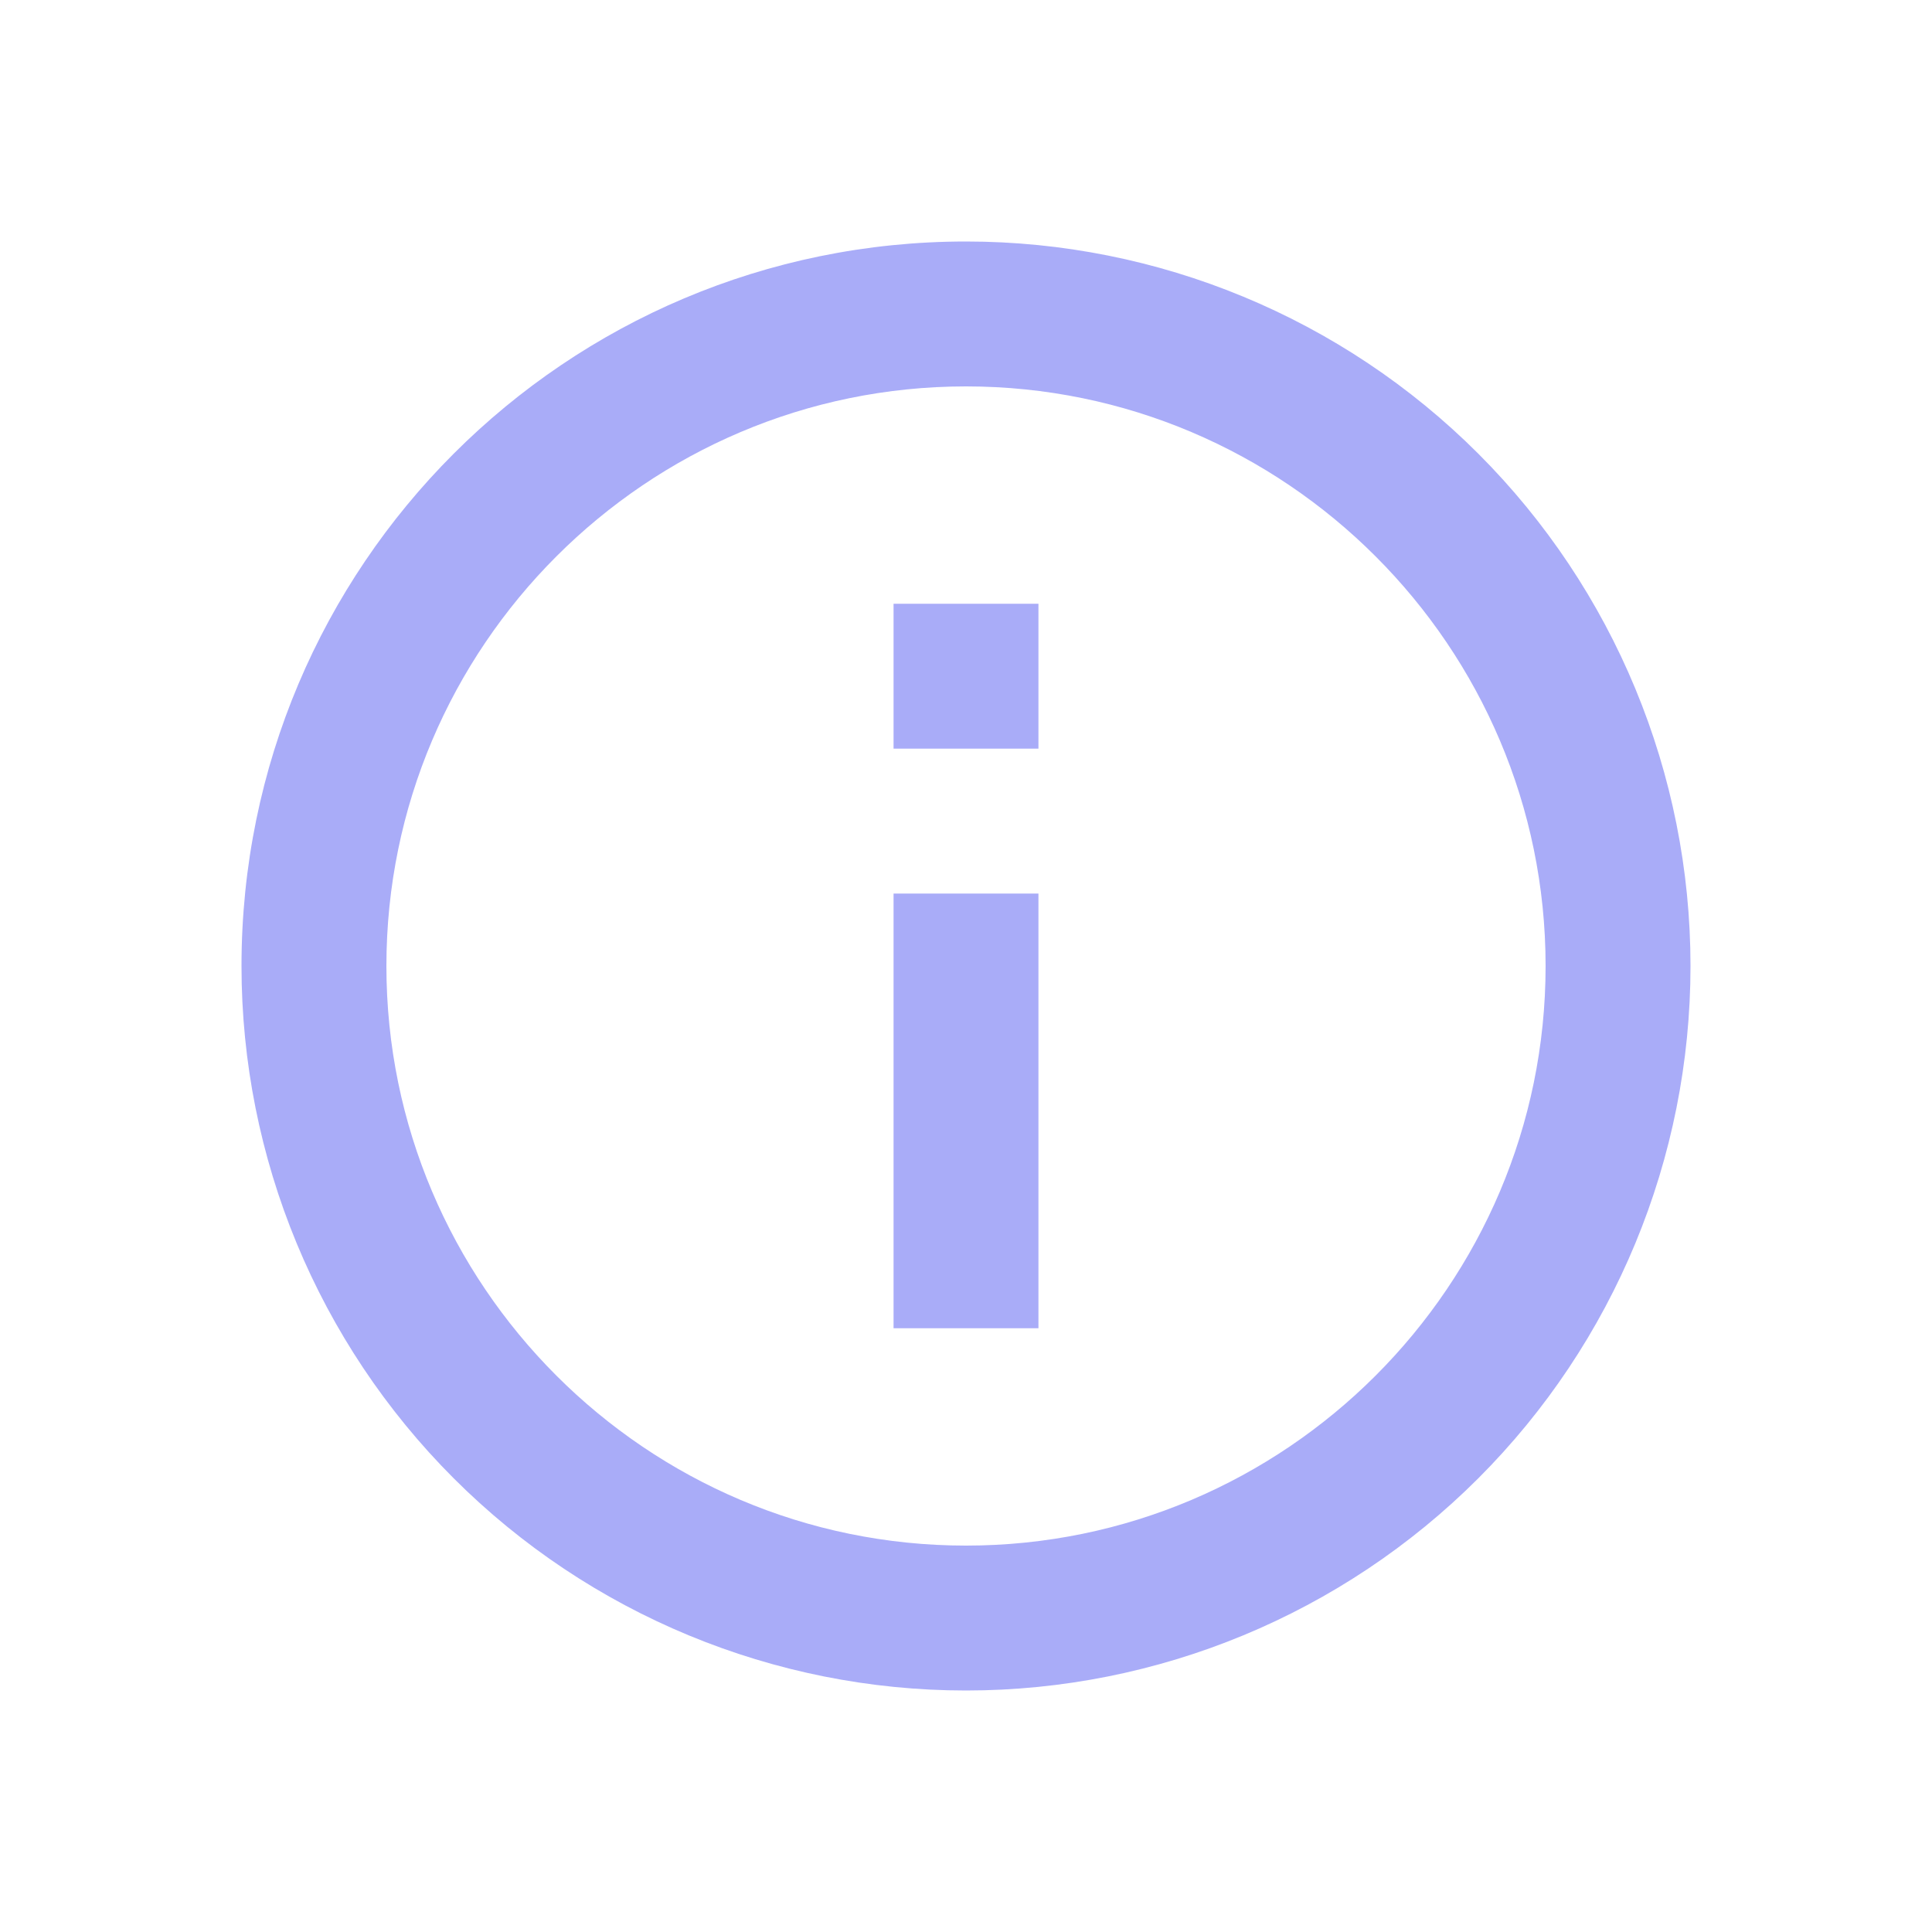 <?xml version="1.0" encoding="UTF-8"?>
<svg width="24px" height="24px" viewBox="0 0 24 24" version="1.1" xmlns="http://www.w3.org/2000/svg" xmlns:xlink="http://www.w3.org/1999/xlink">
    <title>Notification</title>
    <g id="Notification" stroke="none" stroke-width="1" fill="none" fill-rule="evenodd">
        <g id="More-info" fill="#a9acf8">
            <path d="M12,3 C14.387,3 16.676,3.948 18.364,5.636 C20.052,7.324 21,9.613 21,12 C21,14.387 20.052,16.676 18.364,18.364 C16.676,20.052 14.387,21 12,21 C9.613,21 7.324,20.052 5.636,18.364 C3.948,16.676 3,14.387 3,12 C3,7.029 7.029,3 12,3 Z M12,4.8 C8.031,4.8 4.8,8.031 4.8,12 C4.8,15.969 8.031,19.2 12,19.2 C15.969,19.2 19.2,15.969 19.2,12 C19.2,8.031 15.969,4.8 12,4.8 Z M12.9,11.1 L12.9,16.5 L11.1,16.5 L11.1,11.1 L12.9,11.1 Z M12.9,7.5 L12.9,9.3 L11.1,9.3 L11.1,7.5 L12.9,7.5 Z"></path>
        </g>
    </g>
</svg>